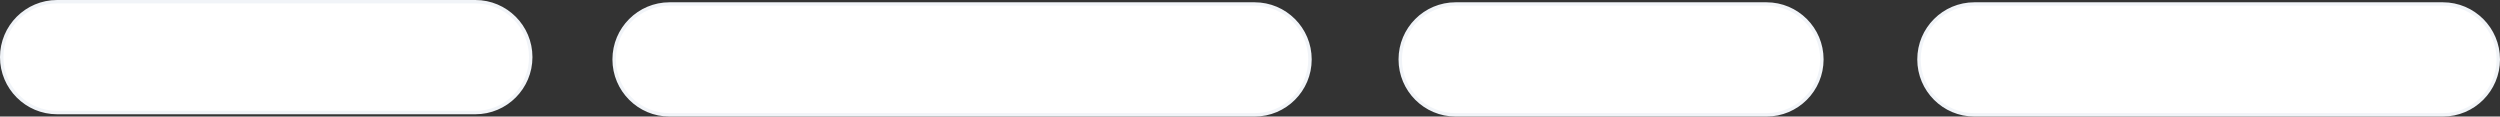 <svg width="1094" height="51" viewBox="0 0 1094 51" fill="none" xmlns="http://www.w3.org/2000/svg">
<rect x="0" y="0" width="1094" height="51" fill="#333333" stroke="none"/>
<path d="M637 1.75H773C786.393 1.75 797.25 12.607 797.25 26C797.25 39.393 786.393 50.25 773 50.25H637C623.607 50.25 612.75 39.393 612.75 26C612.75 12.607 623.607 1.75 637 1.75Z" fill="white" stroke="#F1F4F8" stroke-width="1.5"/>
<path d="M864 1.75H1069C1082.39 1.75 1093.25 12.607 1093.25 26C1093.25 39.393 1082.39 50.25 1069 50.25H864C850.607 50.25 839.75 39.393 839.75 26C839.75 12.607 850.607 1.75 864 1.75Z" fill="white" stroke="#F1F4F8" stroke-width="1.5"/>
<path d="M25 0.75H208C221.393 0.75 232.25 11.607 232.25 25C232.25 38.393 221.393 49.25 208 49.25H25C11.607 49.25 0.75 38.393 0.75 25C0.75 11.607 11.607 0.75 25 0.75Z" fill="white" stroke="#F1F4F8" stroke-width="1.5"/>
<path d="M293 1.75H549C562.393 1.75 573.25 12.607 573.25 26C573.25 39.393 562.393 50.25 549 50.25H293C279.607 50.25 268.75 39.393 268.75 26C268.75 12.607 279.607 1.75 293 1.75Z" fill="white" stroke="#F1F4F8" stroke-width="1.5"/>
</svg>
